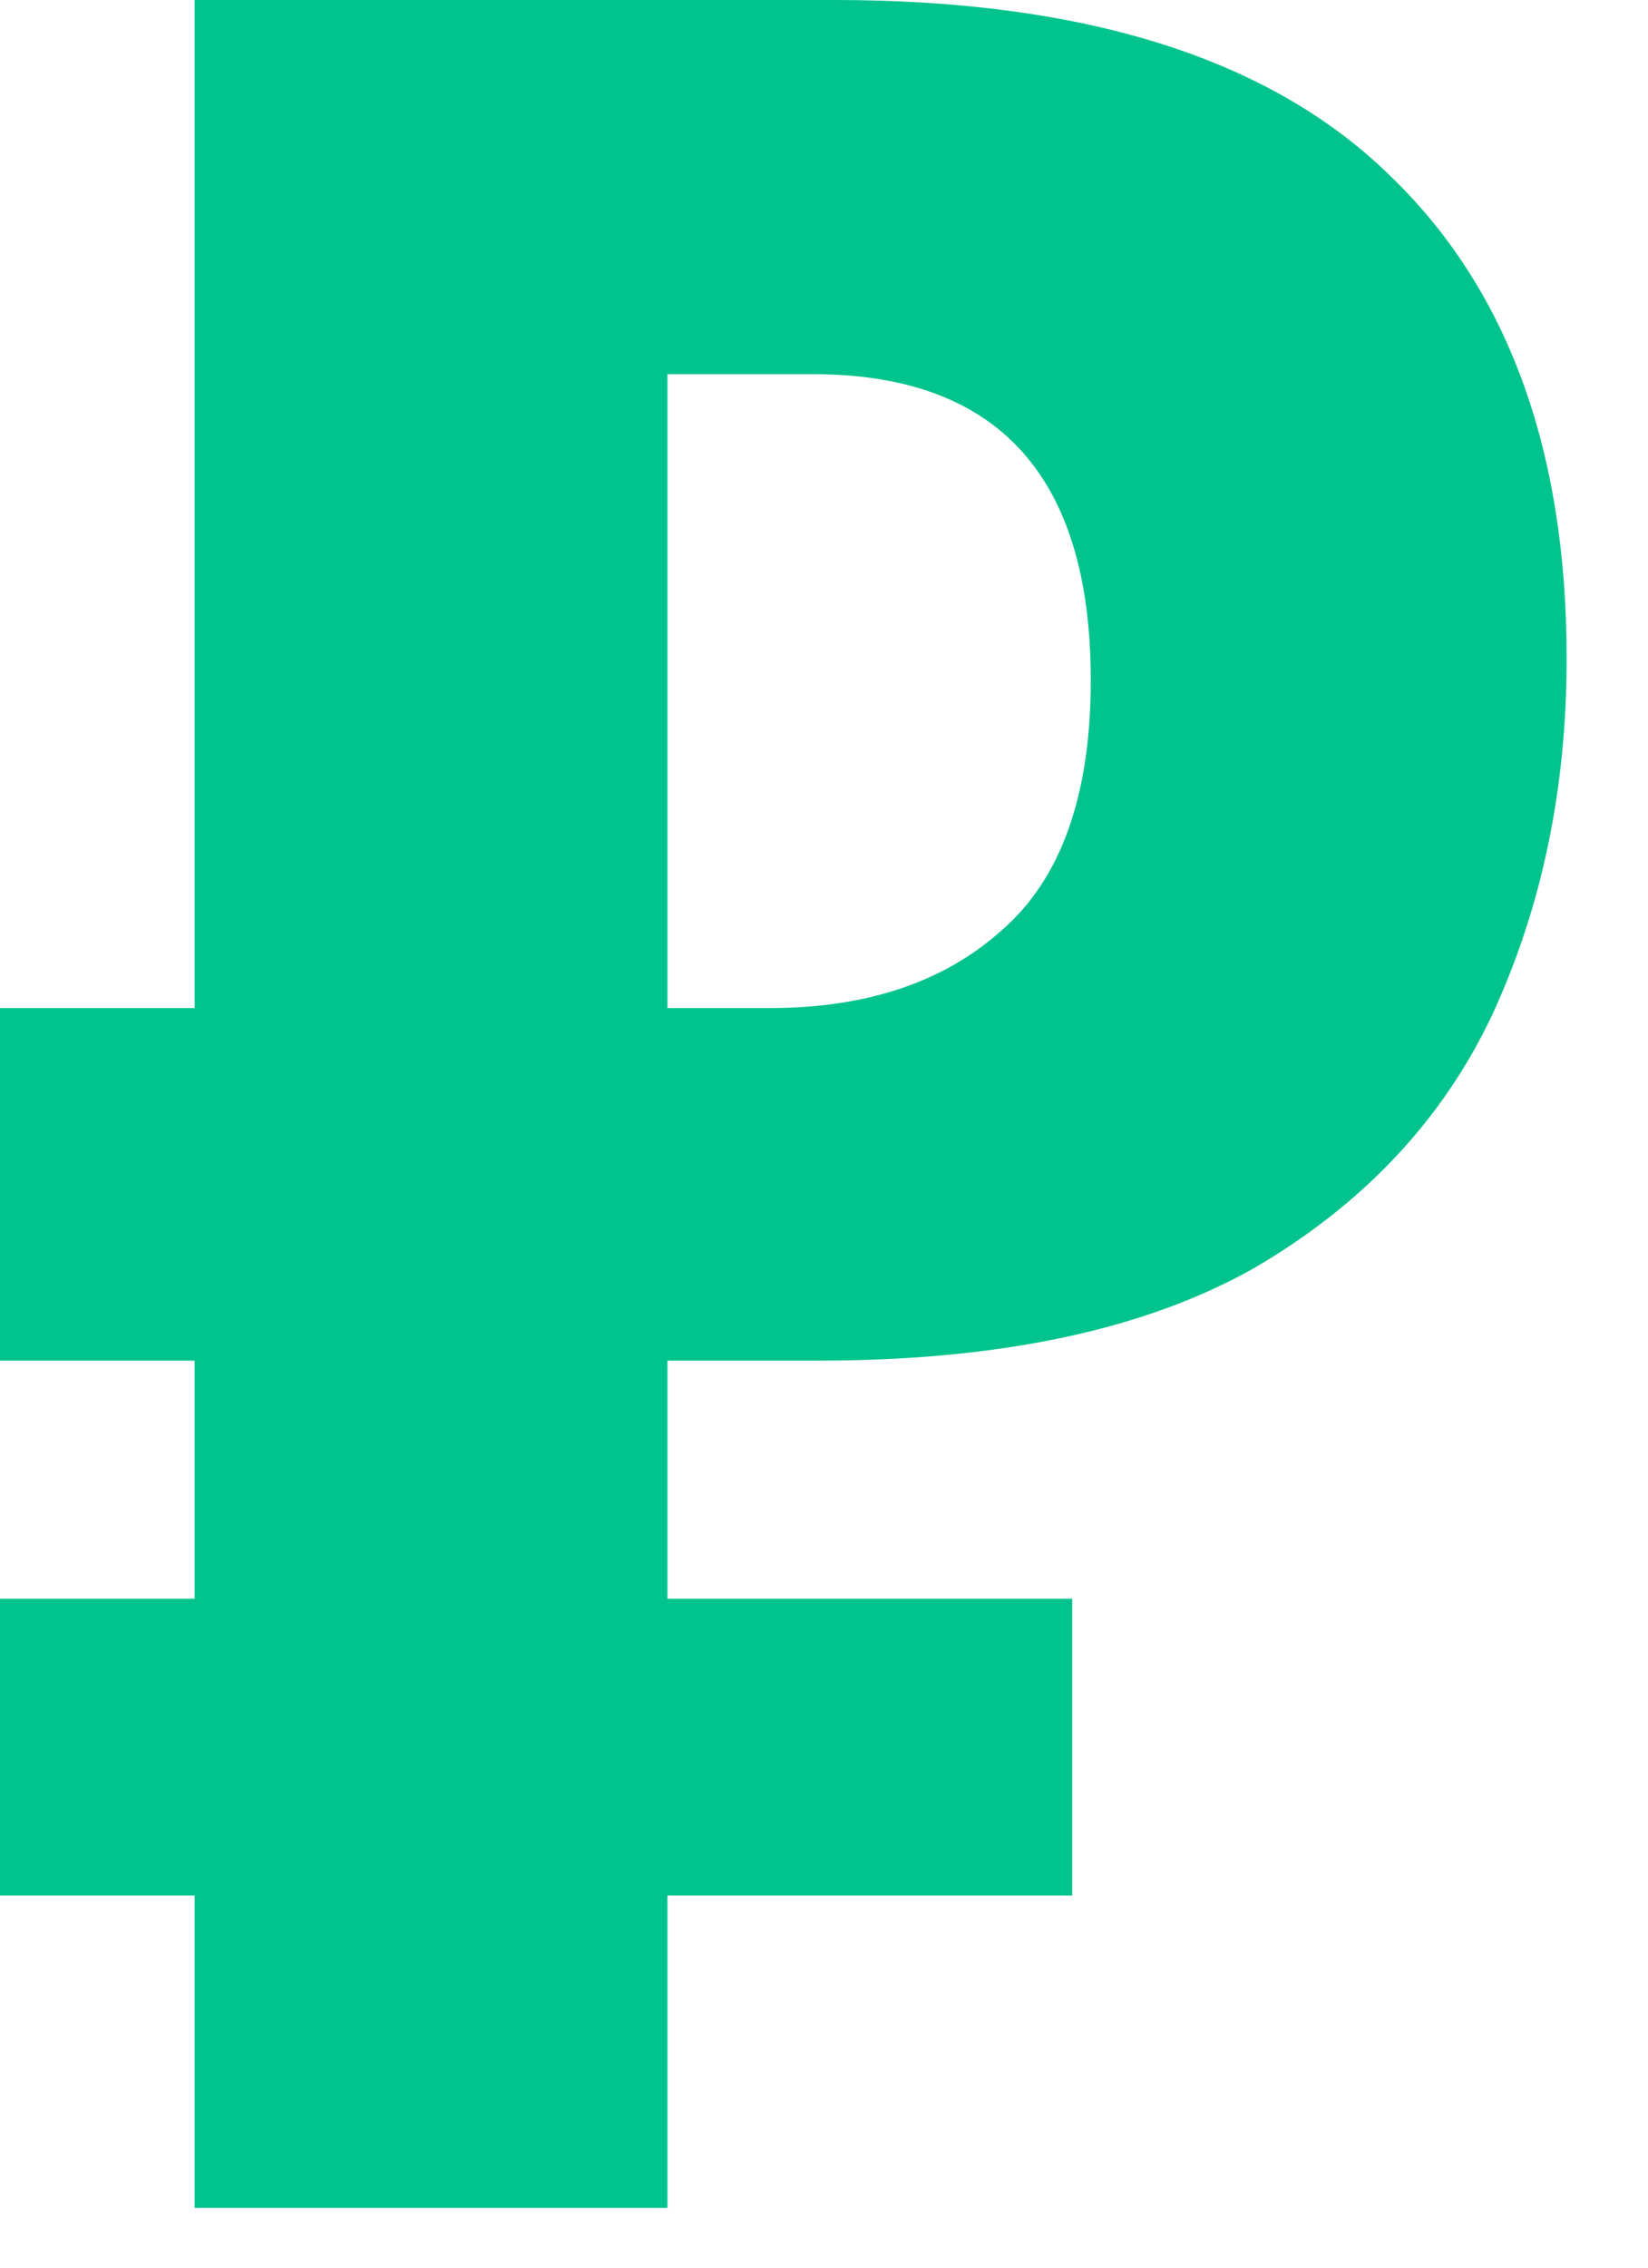 <svg width="16" height="22" viewBox="0 0 16 22" fill="none" xmlns="http://www.w3.org/2000/svg">
<path d="M0 15.51H1.89V13.2H0V9.78H1.89V0H8.1C10.52 0 12.31 0.56 13.47 1.68C14.63 2.78 15.21 4.35 15.21 6.39C15.21 7.65 14.97 8.8 14.49 9.84C14.01 10.86 13.24 11.68 12.18 12.3C11.12 12.9 9.71 13.2 7.95 13.2H6.48V15.51H10.41V18.39H6.48V21.42H1.89V18.39H0V15.51ZM7.89 3.63H6.48V9.78H7.47C8.41 9.78 9.16 9.53 9.72 9.03C10.3 8.53 10.59 7.72 10.59 6.6C10.59 4.62 9.69 3.63 7.89 3.63Z" fill="#00C38D"/>
</svg>

